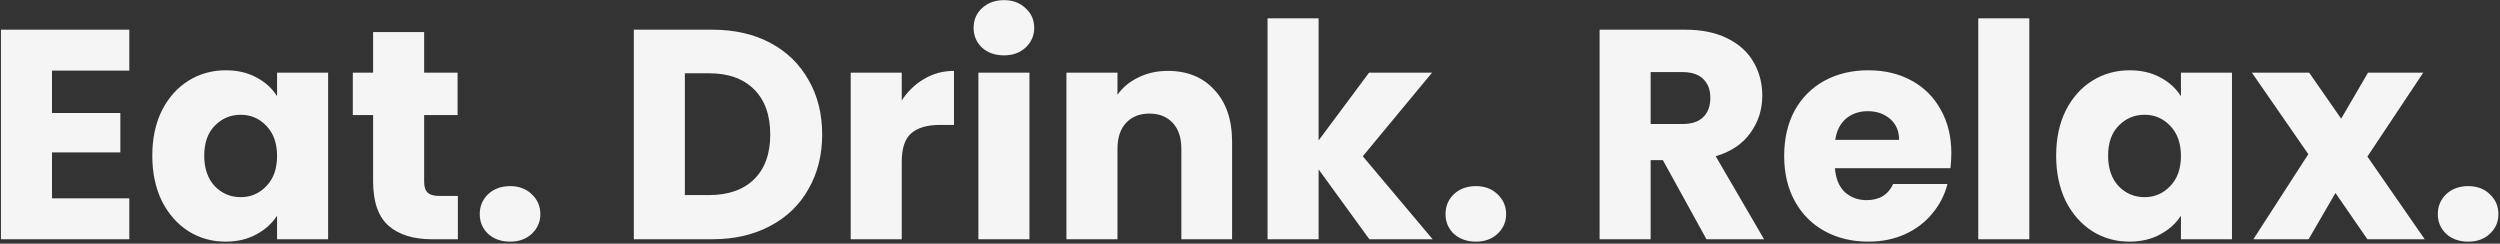 <svg width="1139" height="111" viewBox="0 0 1139 111" fill="none" xmlns="http://www.w3.org/2000/svg">
<rect x="0" y="0" width="1139" height="111" fill="#333333" stroke="none"/>
<path d="M23.688 32.16V51.472H54.832V69.424H23.688V90.368H58.912V109H0.432V13.528H58.912V32.16H23.688ZM69.386 70.92C69.386 63.123 70.837 56.277 73.738 50.384C76.73 44.491 80.765 39.957 85.842 36.784C90.919 33.611 96.586 32.024 102.842 32.024C108.191 32.024 112.861 33.112 116.85 35.288C120.93 37.464 124.058 40.32 126.234 43.856V33.112H149.49V109H126.234V98.256C123.967 101.792 120.794 104.648 116.714 106.824C112.725 109 108.055 110.088 102.706 110.088C96.541 110.088 90.919 108.501 85.842 105.328C80.765 102.064 76.73 97.485 73.738 91.592C70.837 85.608 69.386 78.717 69.386 70.92ZM126.234 71.056C126.234 65.253 124.602 60.675 121.338 57.32C118.165 53.965 114.266 52.288 109.642 52.288C105.018 52.288 101.074 53.965 97.81 57.32C94.637 60.584 93.05 65.117 93.05 70.92C93.05 76.723 94.637 81.347 97.81 84.792C101.074 88.147 105.018 89.824 109.642 89.824C114.266 89.824 118.165 88.147 121.338 84.792C124.602 81.437 126.234 76.859 126.234 71.056ZM208.611 89.28V109H196.779C188.347 109 181.773 106.96 177.059 102.88C172.344 98.709 169.987 91.955 169.987 82.616V52.424H160.739V33.112H169.987V14.616H193.243V33.112H208.475V52.424H193.243V82.888C193.243 85.155 193.787 86.787 194.875 87.784C195.963 88.781 197.776 89.28 200.315 89.28H208.611ZM232.445 110.088C228.365 110.088 225.01 108.909 222.381 106.552C219.842 104.104 218.573 101.112 218.573 97.576C218.573 93.949 219.842 90.912 222.381 88.464C225.01 86.016 228.365 84.792 232.445 84.792C236.434 84.792 239.698 86.016 242.237 88.464C244.866 90.912 246.181 93.949 246.181 97.576C246.181 101.112 244.866 104.104 242.237 106.552C239.698 108.909 236.434 110.088 232.445 110.088ZM324.536 13.528C334.6 13.528 343.395 15.523 350.92 19.512C358.445 23.501 364.248 29.123 368.328 36.376C372.499 43.539 374.584 51.835 374.584 61.264C374.584 70.603 372.499 78.899 368.328 86.152C364.248 93.405 358.4 99.027 350.784 103.016C343.259 107.005 334.509 109 324.536 109H288.768V13.528H324.536ZM323.04 88.872C331.835 88.872 338.68 86.469 343.576 81.664C348.472 76.859 350.92 70.059 350.92 61.264C350.92 52.469 348.472 45.624 343.576 40.728C338.68 35.832 331.835 33.384 323.04 33.384H312.024V88.872H323.04ZM410.836 45.76C413.556 41.589 416.956 38.325 421.036 35.968C425.116 33.52 429.65 32.296 434.636 32.296V56.912H428.244C422.442 56.912 418.09 58.181 415.188 60.72C412.287 63.168 410.836 67.52 410.836 73.776V109H387.58V33.112H410.836V45.76ZM457.448 25.224C453.368 25.224 450.014 24.045 447.384 21.688C444.846 19.24 443.576 16.248 443.576 12.712C443.576 9.085 444.846 6.093 447.384 3.736C450.014 1.288 453.368 0.064 457.448 0.064C461.438 0.064 464.702 1.288 467.24 3.736C469.87 6.093 471.184 9.085 471.184 12.712C471.184 16.248 469.87 19.24 467.24 21.688C464.702 24.045 461.438 25.224 457.448 25.224ZM469.008 33.112V109H445.752V33.112H469.008ZM532.102 32.296C540.987 32.296 548.059 35.197 553.318 41C558.667 46.712 561.342 54.6 561.342 64.664V109H538.222V67.792C538.222 62.715 536.907 58.771 534.278 55.96C531.648 53.149 528.112 51.744 523.67 51.744C519.227 51.744 515.691 53.149 513.062 55.96C510.432 58.771 509.118 62.715 509.118 67.792V109H485.862V33.112H509.118V43.176C511.475 39.821 514.648 37.192 518.638 35.288C522.627 33.293 527.115 32.296 532.102 32.296ZM623.878 109L600.758 77.176V109H577.502V8.36H600.758V63.984L623.742 33.112H652.438L620.886 71.192L652.71 109H623.878ZM672.453 110.088C668.373 110.088 665.018 108.909 662.389 106.552C659.85 104.104 658.581 101.112 658.581 97.576C658.581 93.949 659.85 90.912 662.389 88.464C665.018 86.016 668.373 84.792 672.453 84.792C676.442 84.792 679.706 86.016 682.245 88.464C684.874 90.912 686.189 93.949 686.189 97.576C686.189 101.112 684.874 104.104 682.245 106.552C679.706 108.909 676.442 110.088 672.453 110.088ZM777.464 109L757.608 72.96H752.032V109H728.776V13.528H767.808C775.333 13.528 781.725 14.843 786.984 17.472C792.333 20.101 796.322 23.728 798.952 28.352C801.581 32.885 802.896 37.963 802.896 43.584C802.896 49.931 801.082 55.597 797.456 60.584C793.92 65.571 788.661 69.107 781.68 71.192L803.712 109H777.464ZM752.032 56.504H766.448C770.709 56.504 773.882 55.461 775.968 53.376C778.144 51.291 779.232 48.344 779.232 44.536C779.232 40.909 778.144 38.053 775.968 35.968C773.882 33.883 770.709 32.84 766.448 32.84H752.032V56.504ZM889.03 69.832C889.03 72.008 888.895 74.275 888.623 76.632H835.991C836.353 81.347 837.849 84.973 840.479 87.512C843.199 89.96 846.508 91.184 850.407 91.184C856.209 91.184 860.244 88.736 862.511 83.84H887.263C885.993 88.827 883.681 93.315 880.327 97.304C877.063 101.293 872.937 104.421 867.951 106.688C862.964 108.955 857.388 110.088 851.223 110.088C843.788 110.088 837.169 108.501 831.367 105.328C825.564 102.155 821.031 97.621 817.767 91.728C814.503 85.835 812.871 78.944 812.871 71.056C812.871 63.168 814.457 56.277 817.631 50.384C820.895 44.491 825.428 39.957 831.231 36.784C837.033 33.611 843.697 32.024 851.223 32.024C858.567 32.024 865.095 33.565 870.807 36.648C876.519 39.731 880.961 44.128 884.135 49.84C887.399 55.552 889.03 62.216 889.03 69.832ZM865.231 63.712C865.231 59.723 863.871 56.549 861.151 54.192C858.431 51.835 855.031 50.656 850.951 50.656C847.052 50.656 843.743 51.789 841.023 54.056C838.393 56.323 836.761 59.541 836.127 63.712H865.231ZM924.555 8.36V109H901.299V8.36H924.555ZM936.785 70.92C936.785 63.123 938.235 56.277 941.137 50.384C944.129 44.491 948.163 39.957 953.241 36.784C958.318 33.611 963.985 32.024 970.241 32.024C975.59 32.024 980.259 33.112 984.249 35.288C988.329 37.464 991.457 40.32 993.633 43.856V33.112H1016.89V109H993.633V98.256C991.366 101.792 988.193 104.648 984.113 106.824C980.123 109 975.454 110.088 970.105 110.088C963.939 110.088 958.318 108.501 953.241 105.328C948.163 102.064 944.129 97.485 941.137 91.592C938.235 85.608 936.785 78.717 936.785 70.92ZM993.633 71.056C993.633 65.253 992.001 60.675 988.737 57.32C985.563 53.965 981.665 52.288 977.041 52.288C972.417 52.288 968.473 53.965 965.209 57.32C962.035 60.584 960.449 65.117 960.449 70.92C960.449 76.723 962.035 81.347 965.209 84.792C968.473 88.147 972.417 89.824 977.041 89.824C981.665 89.824 985.563 88.147 988.737 84.792C992.001 81.437 993.633 76.859 993.633 71.056ZM1078.59 109L1064.04 87.92L1051.8 109H1026.64L1051.67 70.24L1025.96 33.112H1052.07L1066.63 54.056L1078.87 33.112H1104.03L1078.59 71.328L1104.71 109H1078.59ZM1124.55 110.088C1120.47 110.088 1117.11 108.909 1114.48 106.552C1111.94 104.104 1110.67 101.112 1110.67 97.576C1110.67 93.949 1111.94 90.912 1114.48 88.464C1117.11 86.016 1120.47 84.792 1124.55 84.792C1128.54 84.792 1131.8 86.016 1134.34 88.464C1136.97 90.912 1138.28 93.949 1138.28 97.576C1138.28 101.112 1136.97 104.104 1134.34 106.552C1131.8 108.909 1128.54 110.088 1124.55 110.088Z" fill="#F5F5F5"/>
</svg>
